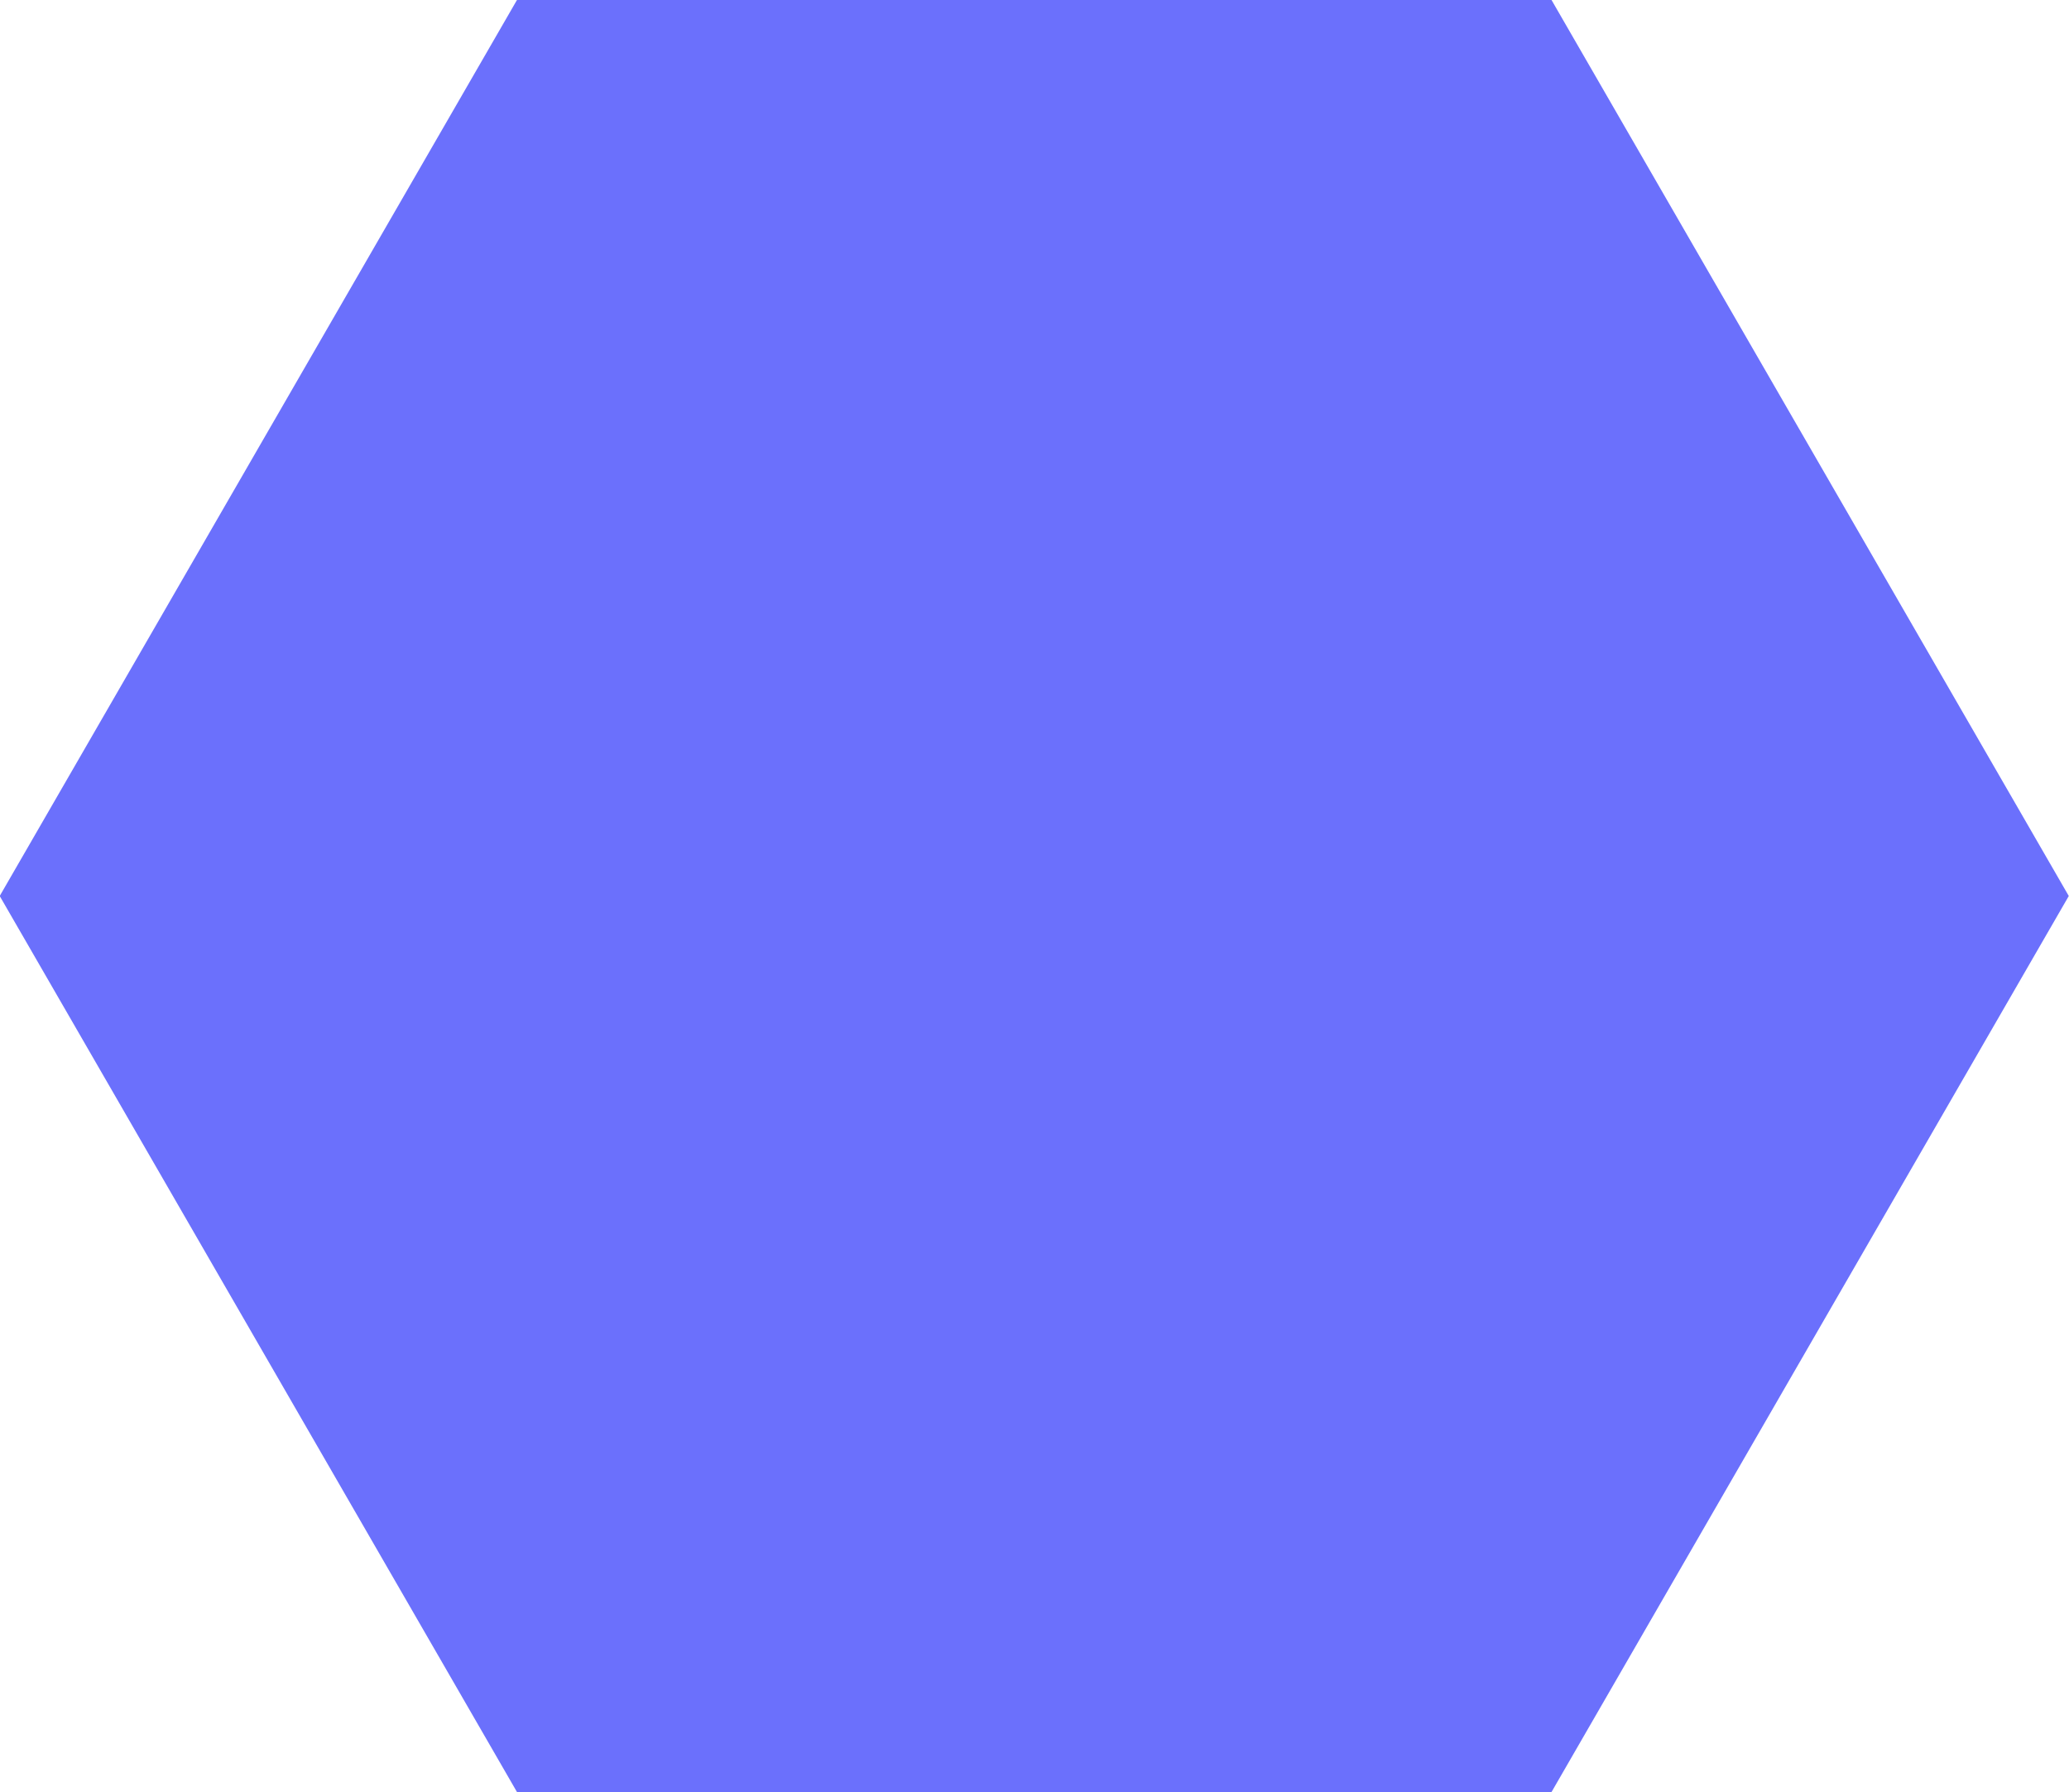 <svg xmlns="http://www.w3.org/2000/svg" width="64.688" height="56.03" viewBox="0 0 64.688 56.03">
<defs>
    <style>
      .cls-1 {
        fill: #6b70fc;
        fill-rule: evenodd;
      }
    </style>
  </defs>
  <path id="Polygon" class="cls-1" d="M168.116,5590.57l16.172-28.01h32.346l16.172,28.01-16.172,28.01H184.288Z" transform="translate(-168.125 -5562.56)"/>
</svg>
